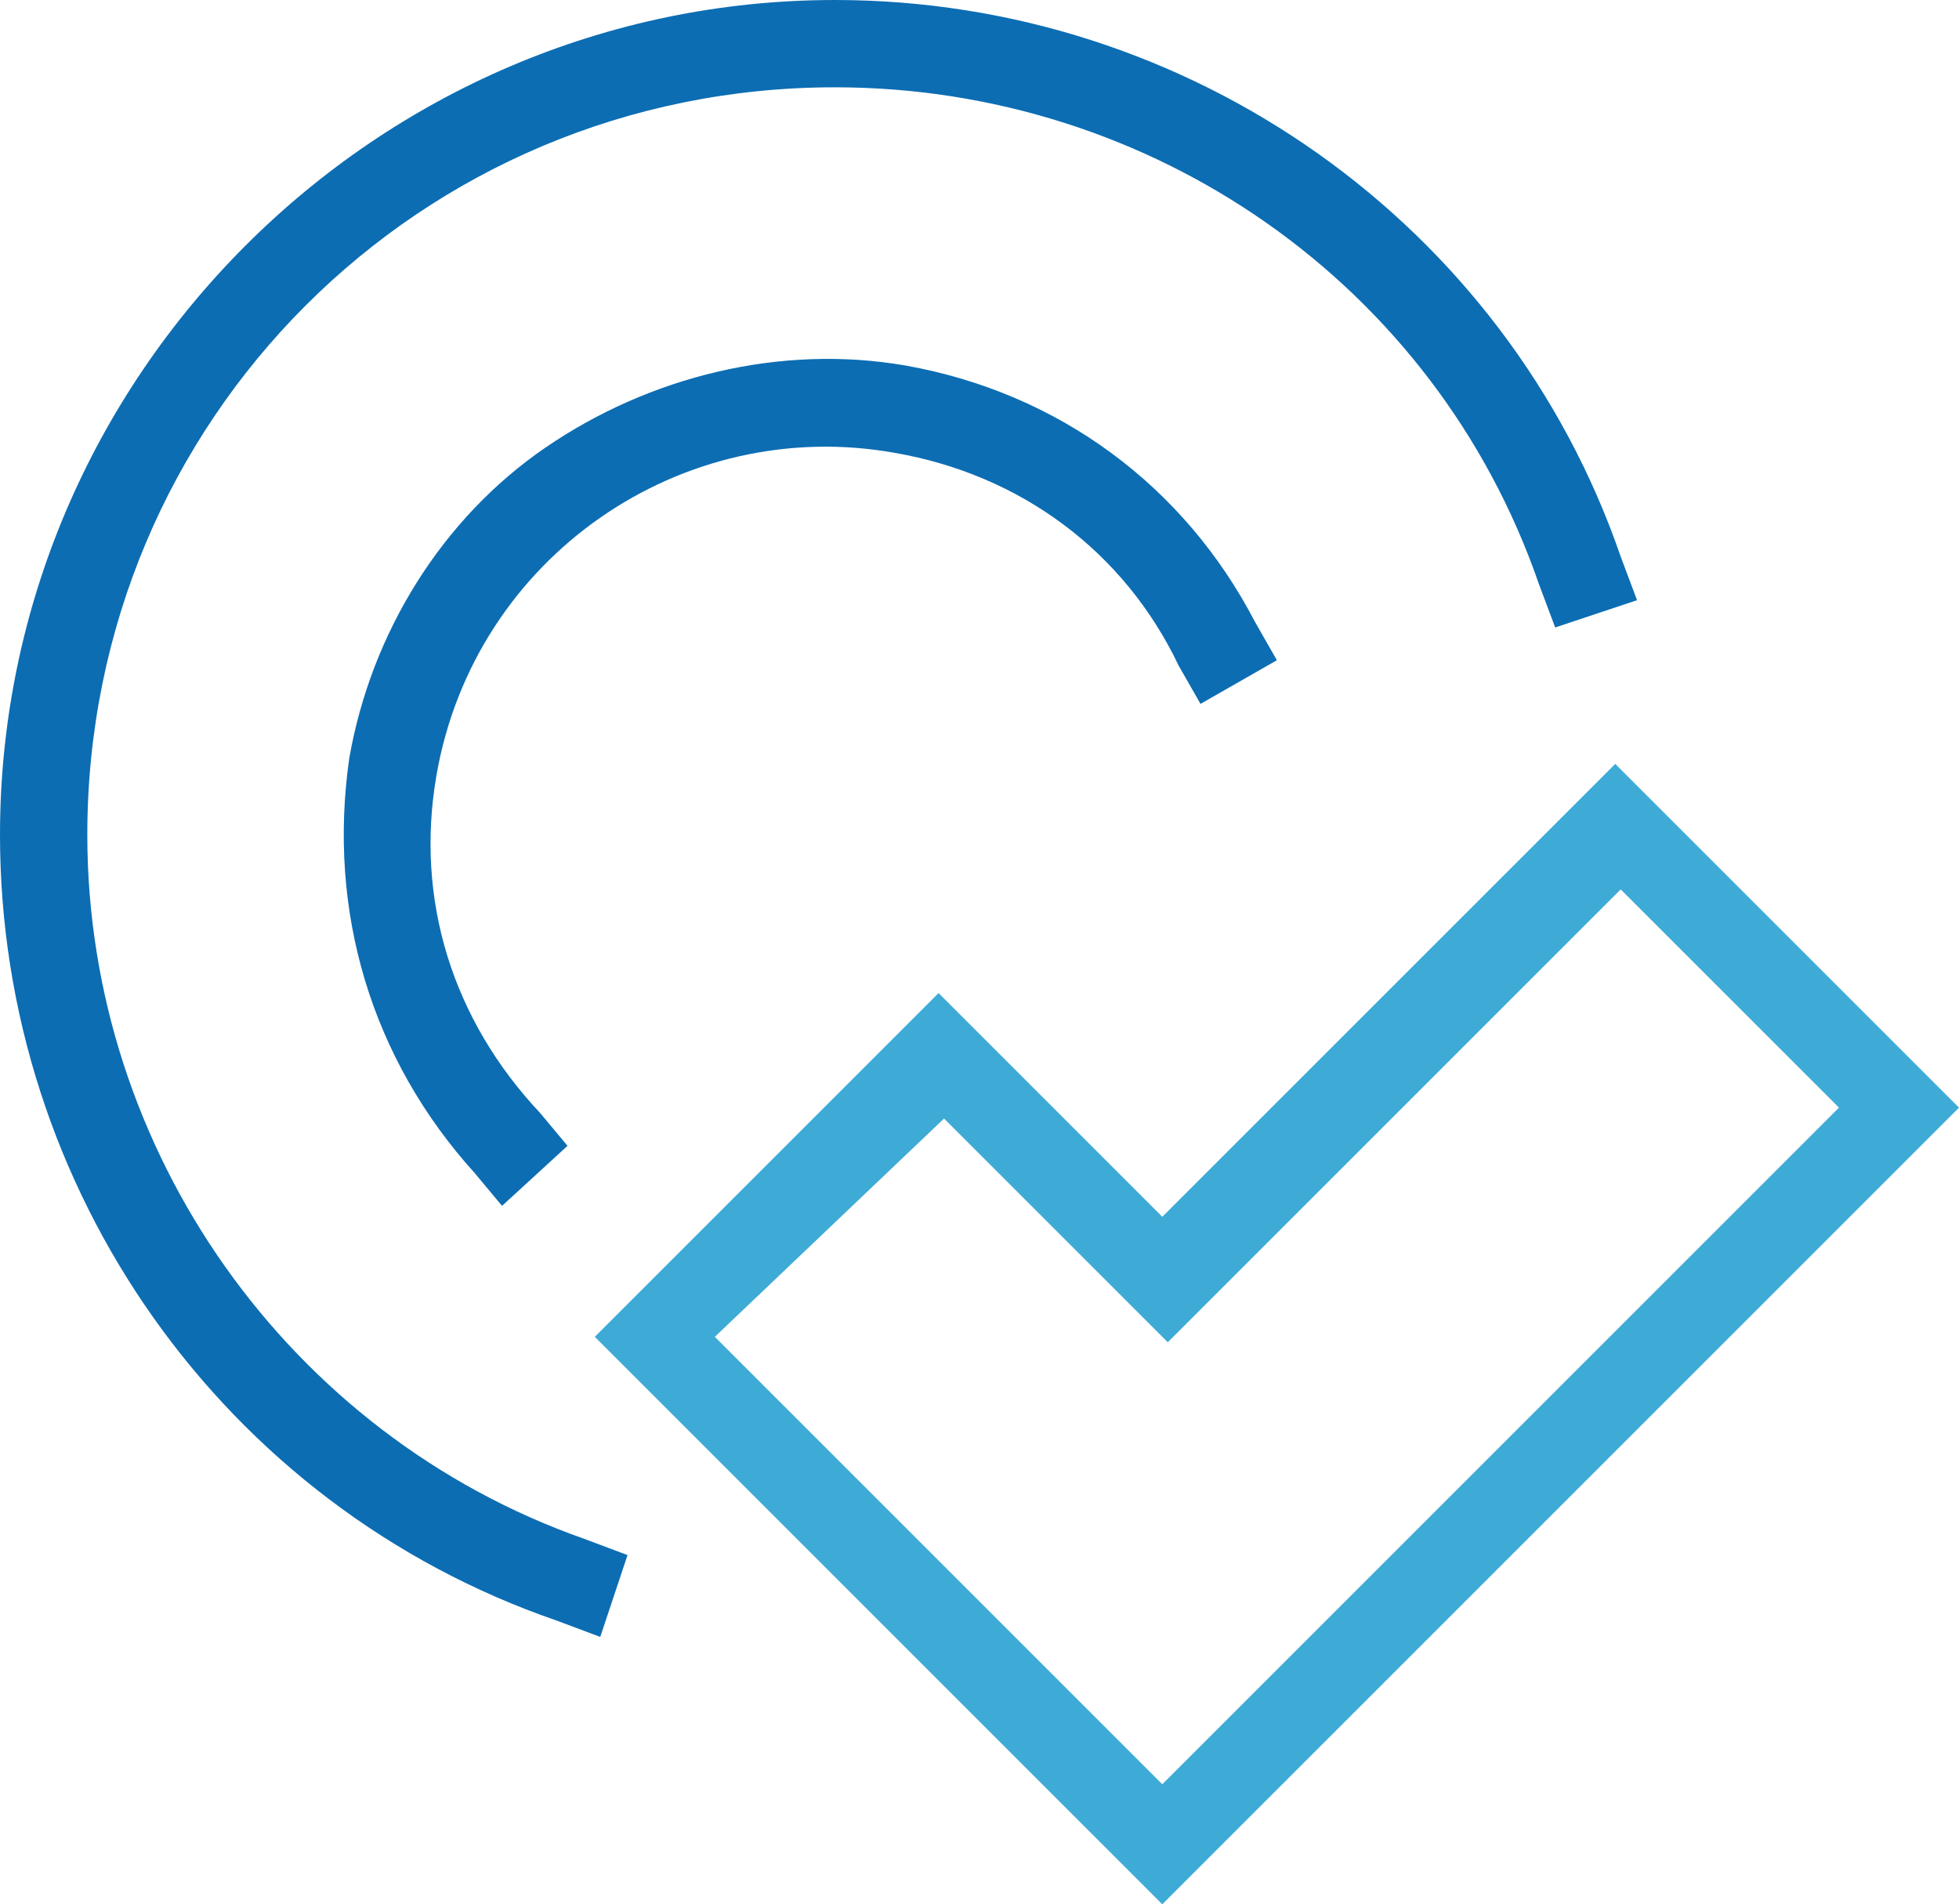 <?xml version="1.0" encoding="utf-8"?>
<!-- Generator: Adobe Illustrator 21.1.0, SVG Export Plug-In . SVG Version: 6.00 Build 0)  -->
<svg version="1.1" id="Layer_1" xmlns="http://www.w3.org/2000/svg" xmlns:xlink="http://www.w3.org/1999/xlink" x="0px" y="0px"
	 viewBox="0 0 35.9 34.9" style="enable-background:new 0 0 35.9 34.9;" xml:space="preserve">
<style type="text/css">
	.st0{fill:#0C6DB3;}
	.st1{fill:#3EABD6;}
</style>
<path class="st0" d="M11,30l-0.8-0.3C4.1,27.6,0,21.8,0,15.3C0,6.9,6.9,0,15.3,0c6.5,0,12.3,4.1,14.4,10.2L30,11l-1.5,0.5l-0.3-0.8
	c-1.9-5.5-7.1-9.1-12.9-9.1C7.7,1.6,1.6,7.7,1.6,15.3c0,5.8,3.7,11,9.1,12.9l0.8,0.3L11,30z"/>
<path class="st0" d="M9.2,22.1l-0.5-0.6c-1.9-2.1-2.7-4.8-2.3-7.6c0.4-2.3,1.7-4.4,3.6-5.7s4.3-1.9,6.6-1.5c2.8,0.5,5.1,2.2,6.4,4.7
	l0.4,0.7L22,12.9l-0.4-0.7c-1-2.1-2.9-3.5-5.2-3.9c-3.9-0.7-7.7,1.9-8.4,5.9c-0.4,2.3,0.3,4.5,1.9,6.2l0.5,0.6L9.2,22.1z"/>
<g transform="translate(0, 0)">
	<path class="st1" d="M21.3,34.9L10.9,24.5l6.3-6.3l4.1,4.1l8.3-8.3l6.3,6.3L21.3,34.9z M13.1,24.5l8.2,8.2l12.4-12.4l-4-4l-8.3,8.3
		l-4.1-4.1L13.1,24.5z"/>
</g>
</svg>
